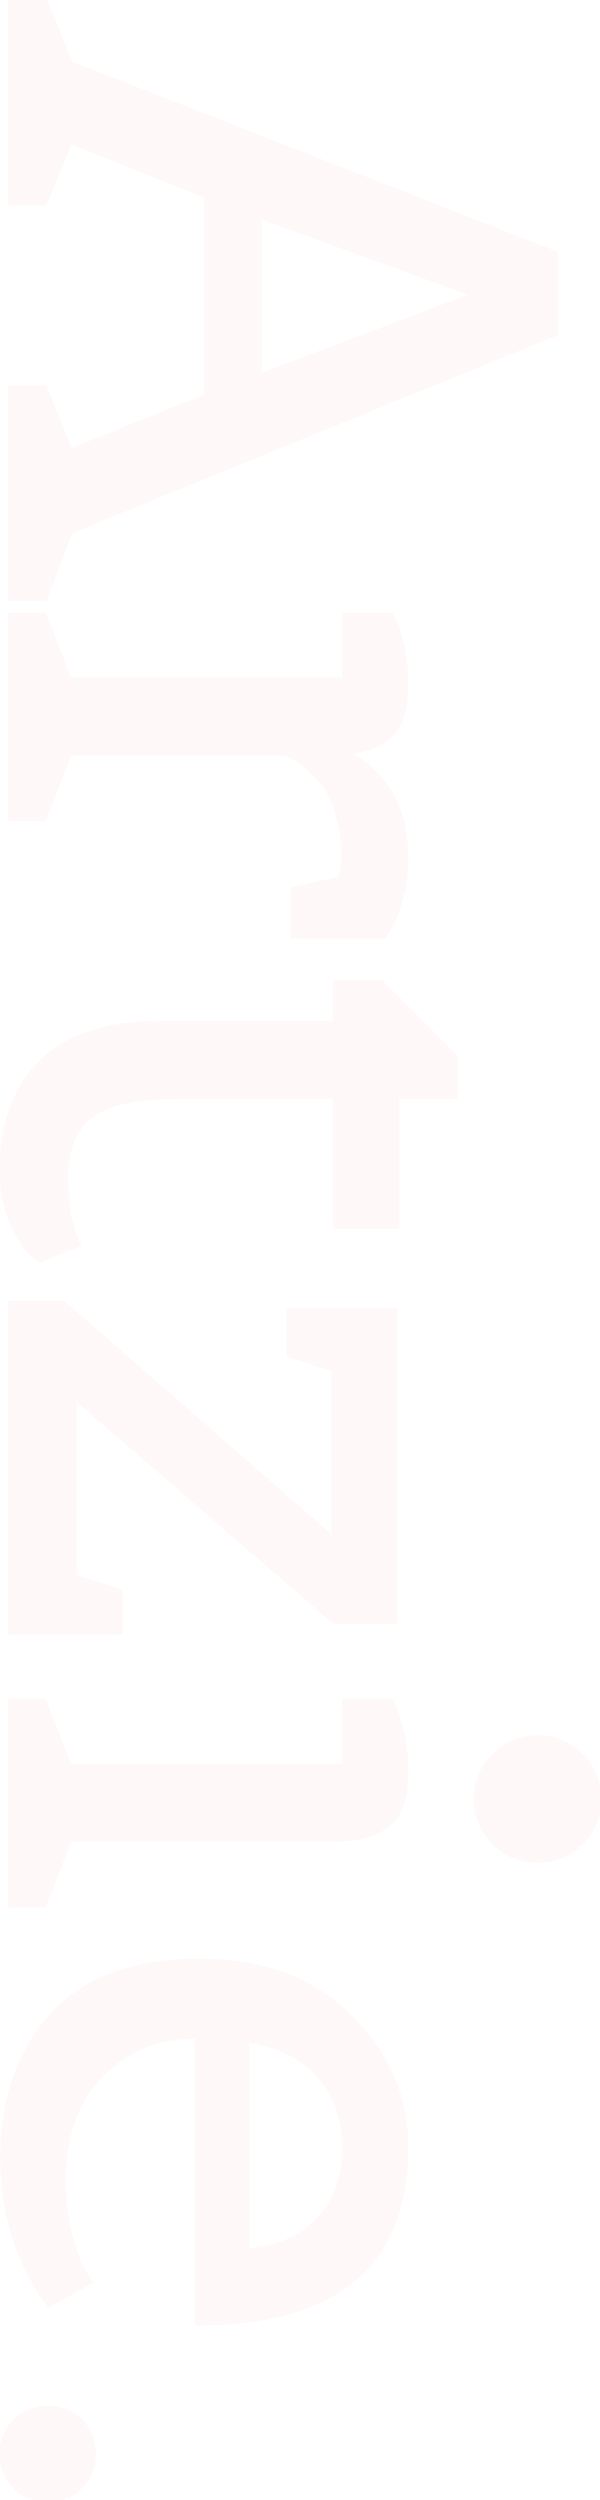 <svg width="224" height="932" viewBox="0 0 224 932" fill="none" xmlns="http://www.w3.org/2000/svg">
<g opacity="0.05">
<mask id="path-1-outside-1_1126_21" maskUnits="userSpaceOnUse" x="-1" y="-1" width="226" height="934" fill="black">
<rect fill="white" x="-1" y="-1" width="226" height="934"/>
<path d="M4 223.032L4 144.696L16.672 144.696L26.176 168.312L77.152 147.864L77.152 72.984L26.176 52.536L16.672 75.576L4 75.576L4 0.12L16.672 0.12L26.176 23.736L207.328 94.584L207.328 124.248L26.176 197.976L16.672 223.032L4 223.032ZM96.736 140.376L177.664 109.848L96.736 80.472L96.736 140.376ZM4 305.146L4 229.402L16.384 229.402L25.888 253.594L128.704 253.594L128.704 229.402L145.984 229.402C149.632 236.89 151.456 245.338 151.456 254.746C151.456 264.154 149.44 270.682 145.408 274.33C141.376 277.978 135.424 279.994 127.552 280.378C133.312 282.298 138.496 286.234 143.104 292.186C148.672 299.29 151.456 308.698 151.456 320.41C151.456 325.594 150.784 330.49 149.44 335.098C148.096 339.898 146.752 343.354 145.408 345.466L143.392 348.922L109.408 348.922L109.408 331.642L126.688 327.898C127.84 326.746 128.416 323.578 128.416 318.394C128.416 313.21 127.648 308.218 126.112 303.418C124.768 298.618 123.04 294.874 120.928 292.186C116.32 286.81 111.616 282.97 106.816 280.666L25.888 280.666L16.384 305.146L4 305.146ZM67.072 408.7C50.56 408.7 39.328 411.196 33.376 416.188C27.424 421.18 24.448 428.764 24.448 438.94C24.448 449.116 25.984 457.468 29.056 463.996L14.656 469.756C13.696 468.988 12.448 467.836 10.912 466.3C9.376 464.956 7.264 461.404 4.576 455.644C2.08 449.884 0.832 443.548 0.832 436.636C0.832 419.164 5.728 405.628 15.52 396.028C25.504 386.428 40 381.628 59.008 381.628L125.248 381.628L125.248 366.364L142.24 366.364L169.888 394.012L169.888 408.7L148 408.7L148 457.084L125.248 457.084L125.248 408.7L67.072 408.7ZM4 608.342L4 485.942L23.584 485.942L124.672 574.07L124.672 510.422L107.968 504.95L107.968 488.534L147.424 488.534L147.424 604.31L124.672 604.31L27.616 520.502L27.616 587.894L44.896 593.366L44.896 608.342L4 608.342ZM4 710.159L4 634.415L16.384 634.415L25.888 658.607L128.704 658.607L128.704 634.415L145.984 634.415C149.632 641.903 151.456 650.543 151.456 660.335C151.456 670.319 149.056 677.039 144.256 680.495C139.648 683.951 132.544 685.679 122.944 685.679L25.888 685.679L16.384 710.159L4 710.159ZM184.576 686.831C180.16 682.415 177.952 677.039 177.952 670.703C177.952 664.367 180.16 658.991 184.576 654.575C188.992 650.159 194.368 647.951 200.704 647.951C207.04 647.951 212.416 650.159 216.832 654.575C221.248 658.991 223.456 664.367 223.456 670.703C223.456 677.039 221.248 682.415 216.832 686.831C212.416 691.247 207.04 693.455 200.704 693.455C194.368 693.455 188.992 691.247 184.576 686.831ZM1.12 804.344C1.12 782.648 7.264 764.984 19.552 751.352C32.032 737.912 50.176 731.192 73.984 731.192C97.792 731.192 116.608 738.104 130.432 751.928C144.448 765.752 151.456 781.88 151.456 800.312C151.456 844.088 125.536 865.976 73.696 865.976L73.696 759.128L72.256 759.128C58.624 759.128 47.104 763.928 37.696 773.528C28.288 783.128 23.584 796.184 23.584 812.696C23.584 819.8 24.352 826.52 25.888 832.856C27.616 839.192 29.344 843.8 31.072 846.68L33.376 850.712L18.4 859.064C18.016 858.488 17.344 857.624 16.384 856.472C15.616 855.512 14.272 853.304 12.352 849.848C10.432 846.392 8.704 842.648 7.168 838.616C3.136 828.44 1.12 817.016 1.12 804.344ZM92.128 839.192C104.032 838.232 113.056 834.296 119.2 827.384C125.536 820.664 128.704 811.832 128.704 800.888C128.704 790.136 125.632 781.208 119.488 774.104C113.536 767 104.416 762.392 92.128 760.28L92.128 839.192ZM5.728 926.942C2.464 923.678 0.832 919.646 0.832 914.846C0.832 910.046 2.464 906.014 5.728 902.75C8.992 899.486 13.024 897.854 17.824 897.854C22.624 897.854 26.656 899.486 29.92 902.75C33.184 906.014 34.816 910.046 34.816 914.846C34.816 919.646 33.184 923.678 29.92 926.942C26.656 930.206 22.624 931.838 17.824 931.838C13.024 931.838 8.992 930.206 5.728 926.942Z"/>
</mask>
<path d="M4 223.032L4 144.696L16.672 144.696L26.176 168.312L77.152 147.864L77.152 72.984L26.176 52.536L16.672 75.576L4 75.576L4 0.12L16.672 0.12L26.176 23.736L207.328 94.584L207.328 124.248L26.176 197.976L16.672 223.032L4 223.032ZM96.736 140.376L177.664 109.848L96.736 80.472L96.736 140.376ZM4 305.146L4 229.402L16.384 229.402L25.888 253.594L128.704 253.594L128.704 229.402L145.984 229.402C149.632 236.89 151.456 245.338 151.456 254.746C151.456 264.154 149.44 270.682 145.408 274.33C141.376 277.978 135.424 279.994 127.552 280.378C133.312 282.298 138.496 286.234 143.104 292.186C148.672 299.29 151.456 308.698 151.456 320.41C151.456 325.594 150.784 330.49 149.44 335.098C148.096 339.898 146.752 343.354 145.408 345.466L143.392 348.922L109.408 348.922L109.408 331.642L126.688 327.898C127.84 326.746 128.416 323.578 128.416 318.394C128.416 313.21 127.648 308.218 126.112 303.418C124.768 298.618 123.04 294.874 120.928 292.186C116.32 286.81 111.616 282.97 106.816 280.666L25.888 280.666L16.384 305.146L4 305.146ZM67.072 408.7C50.56 408.7 39.328 411.196 33.376 416.188C27.424 421.18 24.448 428.764 24.448 438.94C24.448 449.116 25.984 457.468 29.056 463.996L14.656 469.756C13.696 468.988 12.448 467.836 10.912 466.3C9.376 464.956 7.264 461.404 4.576 455.644C2.08 449.884 0.832 443.548 0.832 436.636C0.832 419.164 5.728 405.628 15.52 396.028C25.504 386.428 40 381.628 59.008 381.628L125.248 381.628L125.248 366.364L142.24 366.364L169.888 394.012L169.888 408.7L148 408.7L148 457.084L125.248 457.084L125.248 408.7L67.072 408.7ZM4 608.342L4 485.942L23.584 485.942L124.672 574.07L124.672 510.422L107.968 504.95L107.968 488.534L147.424 488.534L147.424 604.31L124.672 604.31L27.616 520.502L27.616 587.894L44.896 593.366L44.896 608.342L4 608.342ZM4 710.159L4 634.415L16.384 634.415L25.888 658.607L128.704 658.607L128.704 634.415L145.984 634.415C149.632 641.903 151.456 650.543 151.456 660.335C151.456 670.319 149.056 677.039 144.256 680.495C139.648 683.951 132.544 685.679 122.944 685.679L25.888 685.679L16.384 710.159L4 710.159ZM184.576 686.831C180.16 682.415 177.952 677.039 177.952 670.703C177.952 664.367 180.16 658.991 184.576 654.575C188.992 650.159 194.368 647.951 200.704 647.951C207.04 647.951 212.416 650.159 216.832 654.575C221.248 658.991 223.456 664.367 223.456 670.703C223.456 677.039 221.248 682.415 216.832 686.831C212.416 691.247 207.04 693.455 200.704 693.455C194.368 693.455 188.992 691.247 184.576 686.831ZM1.12 804.344C1.12 782.648 7.264 764.984 19.552 751.352C32.032 737.912 50.176 731.192 73.984 731.192C97.792 731.192 116.608 738.104 130.432 751.928C144.448 765.752 151.456 781.88 151.456 800.312C151.456 844.088 125.536 865.976 73.696 865.976L73.696 759.128L72.256 759.128C58.624 759.128 47.104 763.928 37.696 773.528C28.288 783.128 23.584 796.184 23.584 812.696C23.584 819.8 24.352 826.52 25.888 832.856C27.616 839.192 29.344 843.8 31.072 846.68L33.376 850.712L18.4 859.064C18.016 858.488 17.344 857.624 16.384 856.472C15.616 855.512 14.272 853.304 12.352 849.848C10.432 846.392 8.704 842.648 7.168 838.616C3.136 828.44 1.12 817.016 1.12 804.344ZM92.128 839.192C104.032 838.232 113.056 834.296 119.2 827.384C125.536 820.664 128.704 811.832 128.704 800.888C128.704 790.136 125.632 781.208 119.488 774.104C113.536 767 104.416 762.392 92.128 760.28L92.128 839.192ZM5.728 926.942C2.464 923.678 0.832 919.646 0.832 914.846C0.832 910.046 2.464 906.014 5.728 902.75C8.992 899.486 13.024 897.854 17.824 897.854C22.624 897.854 26.656 899.486 29.92 902.75C33.184 906.014 34.816 910.046 34.816 914.846C34.816 919.646 33.184 923.678 29.92 926.942C26.656 930.206 22.624 931.838 17.824 931.838C13.024 931.838 8.992 930.206 5.728 926.942Z" fill="#FF6666"/>
<path d="M4 223.032L3 223.032L3 224.032L4 224.032L4 223.032ZM4 144.696L4 143.696L3 143.696L3 144.696L4 144.696ZM16.672 144.696L17.6 144.323L17.348 143.696L16.672 143.696L16.672 144.696ZM26.176 168.312L25.248 168.685L25.621 169.612L26.548 169.24L26.176 168.312ZM77.152 147.864L77.524 148.792L78.152 148.54L78.152 147.864L77.152 147.864ZM77.152 72.984L78.152 72.984L78.152 72.308L77.524 72.056L77.152 72.984ZM26.176 52.536L26.548 51.608L25.629 51.239L25.252 52.155L26.176 52.536ZM16.672 75.576L16.672 76.576L17.341 76.576L17.596 75.957L16.672 75.576ZM4 75.576L3 75.576L3 76.576L4 76.576L4 75.576ZM4 0.12L4 -0.88L3 -0.88L3 0.12L4 0.12ZM16.672 0.12L17.6 -0.253L17.348 -0.88L16.672 -0.88L16.672 0.12ZM26.176 23.736L25.248 24.109L25.41 24.51L25.812 24.667L26.176 23.736ZM207.328 94.584L208.328 94.584L208.328 93.901L207.692 93.653L207.328 94.584ZM207.328 124.248L207.705 125.174L208.328 124.921L208.328 124.248L207.328 124.248ZM26.176 197.976L25.799 197.05L25.395 197.214L25.241 197.621L26.176 197.976ZM16.672 223.032L16.672 224.032L17.362 224.032L17.607 223.387L16.672 223.032ZM96.736 140.376L95.736 140.376L95.736 141.822L97.089 141.312L96.736 140.376ZM177.664 109.848L178.017 110.784L180.545 109.83L178.005 108.908L177.664 109.848ZM96.736 80.472L97.077 79.532L95.736 79.045L95.736 80.472L96.736 80.472ZM5 223.032L5 144.696L3 144.696L3 223.032L5 223.032ZM4 145.696L16.672 145.696L16.672 143.696L4 143.696L4 145.696ZM15.744 145.069L25.248 168.685L27.104 167.939L17.6 144.323L15.744 145.069ZM26.548 169.24L77.524 148.792L76.78 146.936L25.804 167.384L26.548 169.24ZM78.152 147.864L78.152 72.984L76.152 72.984L76.152 147.864L78.152 147.864ZM77.524 72.056L26.548 51.608L25.804 53.464L76.78 73.912L77.524 72.056ZM25.252 52.155L15.748 75.195L17.596 75.957L27.1 52.917L25.252 52.155ZM16.672 74.576L4 74.576L4 76.576L16.672 76.576L16.672 74.576ZM5 75.576L5 0.12L3 0.12L3 75.576L5 75.576ZM4 1.12L16.672 1.12L16.672 -0.88L4 -0.88L4 1.12ZM15.744 0.493L25.248 24.109L27.104 23.363L17.6 -0.253L15.744 0.493ZM25.812 24.667L206.964 95.515L207.692 93.653L26.54 22.805L25.812 24.667ZM206.328 94.584L206.328 124.248L208.328 124.248L208.328 94.584L206.328 94.584ZM206.951 123.322L25.799 197.05L26.553 198.902L207.705 125.174L206.951 123.322ZM25.241 197.621L15.737 222.677L17.607 223.387L27.111 198.331L25.241 197.621ZM16.672 222.032L4 222.032L4 224.032L16.672 224.032L16.672 222.032ZM97.089 141.312L178.017 110.784L177.311 108.912L96.383 139.44L97.089 141.312ZM178.005 108.908L97.077 79.532L96.395 81.412L177.323 110.788L178.005 108.908ZM95.736 80.472L95.736 140.376L97.736 140.376L97.736 80.472L95.736 80.472ZM4 305.146L3 305.146L3 306.146L4 306.146L4 305.146ZM4 229.402L4 228.402L3 228.402L3 229.402L4 229.402ZM16.384 229.402L17.315 229.036L17.066 228.402L16.384 228.402L16.384 229.402ZM25.888 253.594L24.957 253.959L25.206 254.594L25.888 254.594L25.888 253.594ZM128.704 253.594L128.704 254.594L129.704 254.594L129.704 253.594L128.704 253.594ZM128.704 229.402L128.704 228.402L127.704 228.402L127.704 229.402L128.704 229.402ZM145.984 229.402L146.883 228.964L146.609 228.402L145.984 228.402L145.984 229.402ZM145.408 274.33L146.079 275.071L146.079 275.071L145.408 274.33ZM127.552 280.378L127.503 279.379L127.236 281.326L127.552 280.378ZM143.104 292.186L142.313 292.798L142.317 292.803L143.104 292.186ZM149.44 335.098L148.48 334.818L148.477 334.828L149.44 335.098ZM145.408 345.466L144.564 344.929L144.554 344.945L144.544 344.962L145.408 345.466ZM143.392 348.922L143.392 349.922L143.966 349.922L144.256 349.426L143.392 348.922ZM109.408 348.922L108.408 348.922L108.408 349.922L109.408 349.922L109.408 348.922ZM109.408 331.642L109.196 330.664L108.408 330.835L108.408 331.642L109.408 331.642ZM126.688 327.898L126.9 328.875L127.187 328.813L127.395 328.605L126.688 327.898ZM126.112 303.418L125.149 303.687L125.154 303.705L125.16 303.723L126.112 303.418ZM120.928 292.186L121.714 291.568L121.701 291.551L121.687 291.535L120.928 292.186ZM106.816 280.666L107.249 279.764L107.044 279.666L106.816 279.666L106.816 280.666ZM25.888 280.666L25.888 279.666L25.203 279.666L24.956 280.304L25.888 280.666ZM16.384 305.146L16.384 306.146L17.069 306.146L17.316 305.508L16.384 305.146ZM5 305.146L5 229.402L3 229.402L3 305.146L5 305.146ZM4 230.402L16.384 230.402L16.384 228.402L4 228.402L4 230.402ZM15.453 229.767L24.957 253.959L26.819 253.228L17.315 229.036L15.453 229.767ZM25.888 254.594L128.704 254.594L128.704 252.594L25.888 252.594L25.888 254.594ZM129.704 253.594L129.704 229.402L127.704 229.402L127.704 253.594L129.704 253.594ZM128.704 230.402L145.984 230.402L145.984 228.402L128.704 228.402L128.704 230.402ZM145.085 229.84C148.658 237.175 150.456 245.47 150.456 254.746L152.456 254.746C152.456 245.206 150.606 236.605 146.883 228.964L145.085 229.84ZM150.456 254.746C150.456 264.066 148.449 270.23 144.737 273.588L146.079 275.071C150.431 271.134 152.456 264.241 152.456 254.746L150.456 254.746ZM144.737 273.588C140.939 277.025 135.245 279.001 127.503 279.379L127.601 281.377C135.603 280.986 141.813 278.931 146.079 275.071L144.737 273.588ZM127.236 281.326C132.767 283.17 137.797 286.965 142.313 292.798L143.895 291.574C139.195 285.503 133.857 281.425 127.868 279.429L127.236 281.326ZM142.317 292.803C147.711 299.684 150.456 308.854 150.456 320.41L152.456 320.41C152.456 308.541 149.633 298.895 143.891 291.569L142.317 292.803ZM150.456 320.41C150.456 325.507 149.795 330.308 148.48 334.818L150.4 335.378C151.773 330.672 152.456 325.681 152.456 320.41L150.456 320.41ZM148.477 334.828C147.139 339.608 145.826 342.946 144.564 344.929L146.252 346.003C147.678 343.761 149.053 340.188 150.403 335.367L148.477 334.828ZM144.544 344.962L142.528 348.418L144.256 349.426L146.272 345.97L144.544 344.962ZM143.392 347.922L109.408 347.922L109.408 349.922L143.392 349.922L143.392 347.922ZM110.408 348.922L110.408 331.642L108.408 331.642L108.408 348.922L110.408 348.922ZM109.62 332.619L126.9 328.875L126.476 326.92L109.196 330.664L109.62 332.619ZM127.395 328.605C128.199 327.801 128.673 326.458 128.968 324.837C129.271 323.169 129.416 321.014 129.416 318.394L127.416 318.394C127.416 320.957 127.273 322.978 127 324.479C126.719 326.026 126.329 326.843 125.981 327.191L127.395 328.605ZM129.416 318.394C129.416 313.109 128.633 308.014 127.064 303.113L125.16 303.723C126.663 308.421 127.416 313.31 127.416 318.394L129.416 318.394ZM127.075 303.148C125.71 298.275 123.936 294.395 121.714 291.568L120.142 292.804C122.144 295.352 123.826 298.961 125.149 303.687L127.075 303.148ZM121.687 291.535C117.017 286.087 112.208 282.145 107.249 279.764L106.383 281.567C111.024 283.795 115.623 287.533 120.169 292.837L121.687 291.535ZM106.816 279.666L25.888 279.666L25.888 281.666L106.816 281.666L106.816 279.666ZM24.956 280.304L15.452 304.784L17.316 305.508L26.82 281.028L24.956 280.304ZM16.384 304.146L4 304.146L4 306.146L16.384 306.146L16.384 304.146ZM33.376 416.188L34.019 416.954L34.019 416.954L33.376 416.188ZM29.056 463.996L29.427 464.924L30.413 464.53L29.961 463.57L29.056 463.996ZM14.656 469.756L14.031 470.537L14.486 470.901L15.027 470.684L14.656 469.756ZM10.912 466.3L11.619 465.593L11.595 465.569L11.57 465.547L10.912 466.3ZM4.576 455.644L3.658 456.041L3.664 456.054L3.67 456.067L4.576 455.644ZM15.52 396.028L14.827 395.307L14.82 395.314L15.52 396.028ZM125.248 381.628L125.248 382.628L126.248 382.628L126.248 381.628L125.248 381.628ZM125.248 366.364L125.248 365.364L124.248 365.364L124.248 366.364L125.248 366.364ZM142.24 366.364L142.947 365.657L142.654 365.364L142.24 365.364L142.24 366.364ZM169.888 394.012L170.888 394.012L170.888 393.598L170.595 393.305L169.888 394.012ZM169.888 408.7L169.888 409.7L170.888 409.7L170.888 408.7L169.888 408.7ZM148 408.7L148 407.7L147 407.7L147 408.7L148 408.7ZM148 457.084L148 458.084L149 458.084L149 457.084L148 457.084ZM125.248 457.084L124.248 457.084L124.248 458.084L125.248 458.084L125.248 457.084ZM125.248 408.7L126.248 408.7L126.248 407.7L125.248 407.7L125.248 408.7ZM67.072 407.7C58.772 407.7 51.758 408.327 46.047 409.596C40.344 410.863 35.877 412.785 32.733 415.422L34.019 416.954C36.827 414.599 40.952 412.777 46.481 411.548C52.002 410.321 58.86 409.7 67.072 409.7L67.072 407.7ZM32.733 415.422C26.489 420.659 23.448 428.566 23.448 438.94L25.448 438.94C25.448 428.961 28.359 421.701 34.019 416.954L32.733 415.422ZM23.448 438.94C23.448 449.207 24.996 457.717 28.151 464.422L29.961 463.57C26.972 457.218 25.448 449.025 25.448 438.94L23.448 438.94ZM28.685 463.067L14.285 468.827L15.027 470.684L29.427 464.924L28.685 463.067ZM15.281 468.975C14.363 468.241 13.146 467.119 11.619 465.593L10.205 467.007C11.751 468.552 13.029 469.735 14.031 470.537L15.281 468.975ZM11.57 465.547C10.927 464.984 10.081 463.875 9.036 462.117C8.003 460.38 6.819 458.085 5.482 455.221L3.67 456.067C5.021 458.963 6.237 461.323 7.316 463.139C8.383 464.932 9.361 466.271 10.254 467.052L11.57 465.547ZM5.494 455.246C3.057 449.624 1.832 443.425 1.832 436.636L-0.168 436.636C-0.168 443.671 1.103 450.144 3.658 456.041L5.494 455.246ZM1.832 436.636C1.832 419.355 6.669 406.106 16.22 396.742L14.82 395.314C4.787 405.15 -0.168 418.973 -0.168 436.636L1.832 436.636ZM16.213 396.749C25.951 387.386 40.161 382.628 59.008 382.628L59.008 380.628C39.839 380.628 25.057 385.47 14.827 395.307L16.213 396.749ZM59.008 382.628L125.248 382.628L125.248 380.628L59.008 380.628L59.008 382.628ZM126.248 381.628L126.248 366.364L124.248 366.364L124.248 381.628L126.248 381.628ZM125.248 367.364L142.24 367.364L142.24 365.364L125.248 365.364L125.248 367.364ZM141.533 367.071L169.181 394.719L170.595 393.305L142.947 365.657L141.533 367.071ZM168.888 394.012L168.888 408.7L170.888 408.7L170.888 394.012L168.888 394.012ZM169.888 407.7L148 407.7L148 409.7L169.888 409.7L169.888 407.7ZM147 408.7L147 457.084L149 457.084L149 408.7L147 408.7ZM148 456.084L125.248 456.084L125.248 458.084L148 458.084L148 456.084ZM126.248 457.084L126.248 408.7L124.248 408.7L124.248 457.084L126.248 457.084ZM125.248 407.7L67.072 407.7L67.072 409.7L125.248 409.7L125.248 407.7ZM4 608.342L3 608.342L3 609.342L4 609.342L4 608.342ZM4 485.942L4 484.942L3 484.942L3 485.942L4 485.942ZM23.584 485.942L24.241 485.188L23.959 484.942L23.584 484.942L23.584 485.942ZM124.672 574.07L124.015 574.824L125.672 576.269L125.672 574.07L124.672 574.07ZM124.672 510.422L125.672 510.422L125.672 509.698L124.983 509.472L124.672 510.422ZM107.968 504.95L106.968 504.95L106.968 505.675L107.657 505.901L107.968 504.95ZM107.968 488.534L107.968 487.534L106.968 487.534L106.968 488.534L107.968 488.534ZM147.424 488.534L148.424 488.534L148.424 487.534L147.424 487.534L147.424 488.534ZM147.424 604.31L147.424 605.31L148.424 605.31L148.424 604.31L147.424 604.31ZM124.672 604.31L124.018 605.067L124.3 605.31L124.672 605.31L124.672 604.31ZM27.616 520.502L28.27 519.745L26.616 518.318L26.616 520.502L27.616 520.502ZM27.616 587.894L26.616 587.894L26.616 588.627L27.314 588.848L27.616 587.894ZM44.896 593.366L45.896 593.366L45.896 592.634L45.198 592.413L44.896 593.366ZM44.896 608.342L44.896 609.342L45.896 609.342L45.896 608.342L44.896 608.342ZM5 608.342L5 485.942L3 485.942L3 608.342L5 608.342ZM4 486.942L23.584 486.942L23.584 484.942L4 484.942L4 486.942ZM22.927 486.696L124.015 574.824L125.329 573.316L24.241 485.188L22.927 486.696ZM125.672 574.07L125.672 510.422L123.672 510.422L123.672 574.07L125.672 574.07ZM124.983 509.472L108.279 504L107.657 505.901L124.361 511.373L124.983 509.472ZM108.968 504.95L108.968 488.534L106.968 488.534L106.968 504.95L108.968 504.95ZM107.968 489.534L147.424 489.534L147.424 487.534L107.968 487.534L107.968 489.534ZM146.424 488.534L146.424 604.31L148.424 604.31L148.424 488.534L146.424 488.534ZM147.424 603.31L124.672 603.31L124.672 605.31L147.424 605.31L147.424 603.31ZM125.326 603.553L28.27 519.745L26.962 521.259L124.018 605.067L125.326 603.553ZM26.616 520.502L26.616 587.894L28.616 587.894L28.616 520.502L26.616 520.502ZM27.314 588.848L44.594 594.32L45.198 592.413L27.918 586.941L27.314 588.848ZM43.896 593.366L43.896 608.342L45.896 608.342L45.896 593.366L43.896 593.366ZM44.896 607.342L4 607.342L4 609.342L44.896 609.342L44.896 607.342ZM4 710.159L3 710.159L3 711.159L4 711.159L4 710.159ZM4 634.415L4 633.415L3 633.415L3 634.415L4 634.415ZM16.384 634.415L17.315 634.05L17.066 633.415L16.384 633.415L16.384 634.415ZM25.888 658.607L24.957 658.973L25.206 659.607L25.888 659.607L25.888 658.607ZM128.704 658.607L128.704 659.607L129.704 659.607L129.704 658.607L128.704 658.607ZM128.704 634.415L128.704 633.415L127.704 633.415L127.704 634.415L128.704 634.415ZM145.984 634.415L146.883 633.977L146.609 633.415L145.984 633.415L145.984 634.415ZM144.256 680.495L143.672 679.684L143.664 679.689L143.656 679.695L144.256 680.495ZM25.888 685.679L25.888 684.679L25.203 684.679L24.956 685.317L25.888 685.679ZM16.384 710.159L16.384 711.159L17.069 711.159L17.316 710.521L16.384 710.159ZM5 710.159L5 634.415L3 634.415L3 710.159L5 710.159ZM4 635.415L16.384 635.415L16.384 633.415L4 633.415L4 635.415ZM15.453 634.781L24.957 658.973L26.819 658.242L17.315 634.05L15.453 634.781ZM25.888 659.607L128.704 659.607L128.704 657.607L25.888 657.607L25.888 659.607ZM129.704 658.607L129.704 634.415L127.704 634.415L127.704 658.607L129.704 658.607ZM128.704 635.415L145.984 635.415L145.984 633.415L128.704 633.415L128.704 635.415ZM145.085 634.853C148.656 642.183 150.456 650.669 150.456 660.335L152.456 660.335C152.456 650.418 150.608 641.624 146.883 633.977L145.085 634.853ZM150.456 660.335C150.456 670.217 148.073 676.515 143.672 679.684L144.84 681.307C150.039 677.564 152.456 670.421 152.456 660.335L150.456 660.335ZM143.656 679.695C139.303 682.96 132.459 684.679 122.944 684.679L122.944 686.679C132.629 686.679 139.993 684.942 144.856 681.295L143.656 679.695ZM122.944 684.679L25.888 684.679L25.888 686.679L122.944 686.679L122.944 684.679ZM24.956 685.317L15.452 709.797L17.316 710.521L26.82 686.041L24.956 685.317ZM16.384 709.159L4 709.159L4 711.159L16.384 711.159L16.384 709.159ZM185.283 686.124C181.058 681.899 178.952 676.778 178.952 670.703L176.952 670.703C176.952 677.3 179.262 682.932 183.869 687.538L185.283 686.124ZM178.952 670.703C178.952 664.628 181.058 659.508 185.283 655.282L183.869 653.868C179.262 658.475 176.952 664.106 176.952 670.703L178.952 670.703ZM185.283 655.282C189.509 651.057 194.629 648.951 200.704 648.951L200.704 646.951C194.107 646.951 188.475 649.262 183.869 653.868L185.283 655.282ZM200.704 648.951C206.779 648.951 211.899 651.057 216.125 655.282L217.539 653.868C212.933 649.262 207.301 646.951 200.704 646.951L200.704 648.951ZM216.125 655.282C220.35 659.508 222.456 664.628 222.456 670.703L224.456 670.703C224.456 664.106 222.146 658.475 217.539 653.868L216.125 655.282ZM222.456 670.703C222.456 676.778 220.35 681.899 216.125 686.124L217.539 687.538C222.146 682.932 224.456 677.3 224.456 670.703L222.456 670.703ZM216.125 686.124C211.899 690.35 206.779 692.455 200.704 692.455L200.704 694.455C207.301 694.455 212.933 692.145 217.539 687.538L216.125 686.124ZM200.704 692.455C194.629 692.455 189.509 690.35 185.283 686.124L183.869 687.538C188.475 692.145 194.107 694.455 200.704 694.455L200.704 692.455ZM19.552 751.352L18.819 750.672L18.814 750.677L18.809 750.683L19.552 751.352ZM130.432 751.928L129.725 752.635L129.73 752.64L130.432 751.928ZM73.696 865.976L72.696 865.976L72.696 866.976L73.696 866.976L73.696 865.976ZM73.696 759.128L74.696 759.128L74.696 758.128L73.696 758.128L73.696 759.128ZM37.696 773.528L36.982 772.828L36.982 772.828L37.696 773.528ZM25.888 832.856L24.916 833.092L24.919 833.106L24.923 833.119L25.888 832.856ZM31.072 846.68L31.94 846.184L31.935 846.175L31.93 846.166L31.072 846.68ZM33.376 850.712L33.863 851.586L34.745 851.093L34.244 850.216L33.376 850.712ZM18.4 859.064L17.568 859.619L18.08 860.388L18.887 859.938L18.4 859.064ZM16.384 856.472L15.603 857.097L15.609 857.105L15.616 857.112L16.384 856.472ZM7.168 838.616L8.103 838.26L8.098 838.248L7.168 838.616ZM92.128 839.192L91.128 839.192L91.128 840.276L92.208 840.189L92.128 839.192ZM119.2 827.384L118.472 826.698L118.462 826.709L118.453 826.72L119.2 827.384ZM119.488 774.104L118.721 774.746L118.726 774.752L118.732 774.758L119.488 774.104ZM92.128 760.28L92.297 759.295L91.128 759.094L91.128 760.28L92.128 760.28ZM2.12 804.344C2.12 782.848 8.202 765.437 20.295 752.022L18.809 750.683C6.326 764.531 0.12 782.449 0.12 804.344L2.12 804.344ZM20.285 752.033C32.523 738.853 50.367 732.192 73.984 732.192L73.984 730.192C49.985 730.192 31.541 736.972 18.819 750.672L20.285 752.033ZM73.984 732.192C97.588 732.192 116.128 739.038 129.725 752.635L131.139 751.221C117.088 737.17 97.996 730.192 73.984 730.192L73.984 732.192ZM129.73 752.64C143.57 766.29 150.456 782.167 150.456 800.312L152.456 800.312C152.456 781.593 145.326 765.214 131.134 751.216L129.73 752.64ZM150.456 800.312C150.456 821.998 144.044 838.094 131.371 848.796C118.665 859.525 99.499 864.976 73.696 864.976L73.696 866.976C99.733 866.976 119.447 861.483 132.661 850.324C145.908 839.138 152.456 822.403 152.456 800.312L150.456 800.312ZM74.696 865.976L74.696 759.128L72.696 759.128L72.696 865.976L74.696 865.976ZM73.696 758.128L72.256 758.128L72.256 760.128L73.696 760.128L73.696 758.128ZM72.256 758.128C58.359 758.128 46.581 763.033 36.982 772.828L38.41 774.228C47.627 764.823 58.888 760.128 72.256 760.128L72.256 758.128ZM36.982 772.828C27.351 782.656 22.584 795.986 22.584 812.696L24.584 812.696C24.584 796.383 29.225 783.6 38.41 774.228L36.982 772.828ZM22.584 812.696C22.584 819.873 23.36 826.672 24.916 833.092L26.86 832.621C25.344 826.368 24.584 819.728 24.584 812.696L22.584 812.696ZM24.923 833.119C26.657 839.476 28.413 844.193 30.215 847.195L31.93 846.166C30.274 843.407 28.575 838.908 26.853 832.593L24.923 833.119ZM30.204 847.176L32.508 851.208L34.244 850.216L31.94 846.184L30.204 847.176ZM32.889 849.839L17.913 858.191L18.887 859.938L33.863 851.586L32.889 849.839ZM19.232 858.51C18.816 857.886 18.115 856.988 17.152 855.832L15.616 857.112C16.573 858.261 17.215 859.09 17.568 859.619L19.232 858.51ZM17.165 855.848C16.459 854.965 15.155 852.835 13.226 849.363L11.478 850.334C13.389 853.774 14.773 856.059 15.603 857.097L17.165 855.848ZM13.226 849.363C11.331 845.952 9.623 842.252 8.102 838.26L6.233 838.972C7.785 843.045 9.533 846.833 11.478 850.334L13.226 849.363ZM8.098 838.248C4.119 828.206 2.12 816.91 2.12 804.344L0.12 804.344C0.12 817.123 2.153 828.674 6.238 838.985L8.098 838.248ZM92.208 840.189C104.292 839.215 113.587 835.205 119.947 828.049L118.453 826.72C112.525 833.388 103.772 837.25 92.048 838.195L92.208 840.189ZM119.928 828.07C126.47 821.131 129.704 812.037 129.704 800.888L127.704 800.888C127.704 811.627 124.602 820.197 118.472 826.698L119.928 828.07ZM129.704 800.888C129.704 789.933 126.568 780.762 120.244 773.45L118.732 774.758C124.696 781.655 127.704 790.34 127.704 800.888L129.704 800.888ZM120.254 773.462C114.105 766.122 104.738 761.433 92.297 759.295L91.959 761.266C104.094 763.352 112.967 767.878 118.721 774.746L120.254 773.462ZM91.128 760.28L91.128 839.192L93.128 839.192L93.128 760.28L91.128 760.28ZM5.728 926.942L5.021 927.649L5.021 927.649L5.728 926.942ZM5.728 902.75L6.435 903.457L6.435 903.457L5.728 902.75ZM29.92 902.75L29.213 903.457L29.213 903.457L29.92 902.75ZM29.92 926.942L29.213 926.235L29.213 926.235L29.92 926.942ZM6.435 926.235C3.367 923.167 1.832 919.393 1.832 914.846L-0.168 914.846C-0.168 919.9 1.561 924.19 5.021 927.649L6.435 926.235ZM1.832 914.846C1.832 910.3 3.367 906.526 6.435 903.457L5.021 902.043C1.561 905.503 -0.168 909.793 -0.168 914.846L1.832 914.846ZM6.435 903.457C9.503 900.389 13.277 898.854 17.824 898.854L17.824 896.854C12.771 896.854 8.481 898.583 5.021 902.043L6.435 903.457ZM17.824 898.854C22.37 898.854 26.145 900.389 29.213 903.457L30.627 902.043C27.167 898.583 22.877 896.854 17.824 896.854L17.824 898.854ZM29.213 903.457C32.281 906.526 33.816 910.3 33.816 914.846L35.816 914.846C35.816 909.793 34.087 905.503 30.627 902.043L29.213 903.457ZM33.816 914.846C33.816 919.393 32.281 923.167 29.213 926.235L30.627 927.649C34.087 924.19 35.816 919.9 35.816 914.846L33.816 914.846ZM29.213 926.235C26.145 929.303 22.37 930.838 17.824 930.838L17.824 932.838C22.877 932.838 27.167 931.109 30.627 927.649L29.213 926.235ZM17.824 930.838C13.277 930.838 9.503 929.303 6.435 926.235L5.021 927.649C8.481 931.109 12.771 932.838 17.824 932.838L17.824 930.838Z" fill="#FF6666" mask="url(#path-1-outside-1_1126_21)"/>
</g>
</svg>
